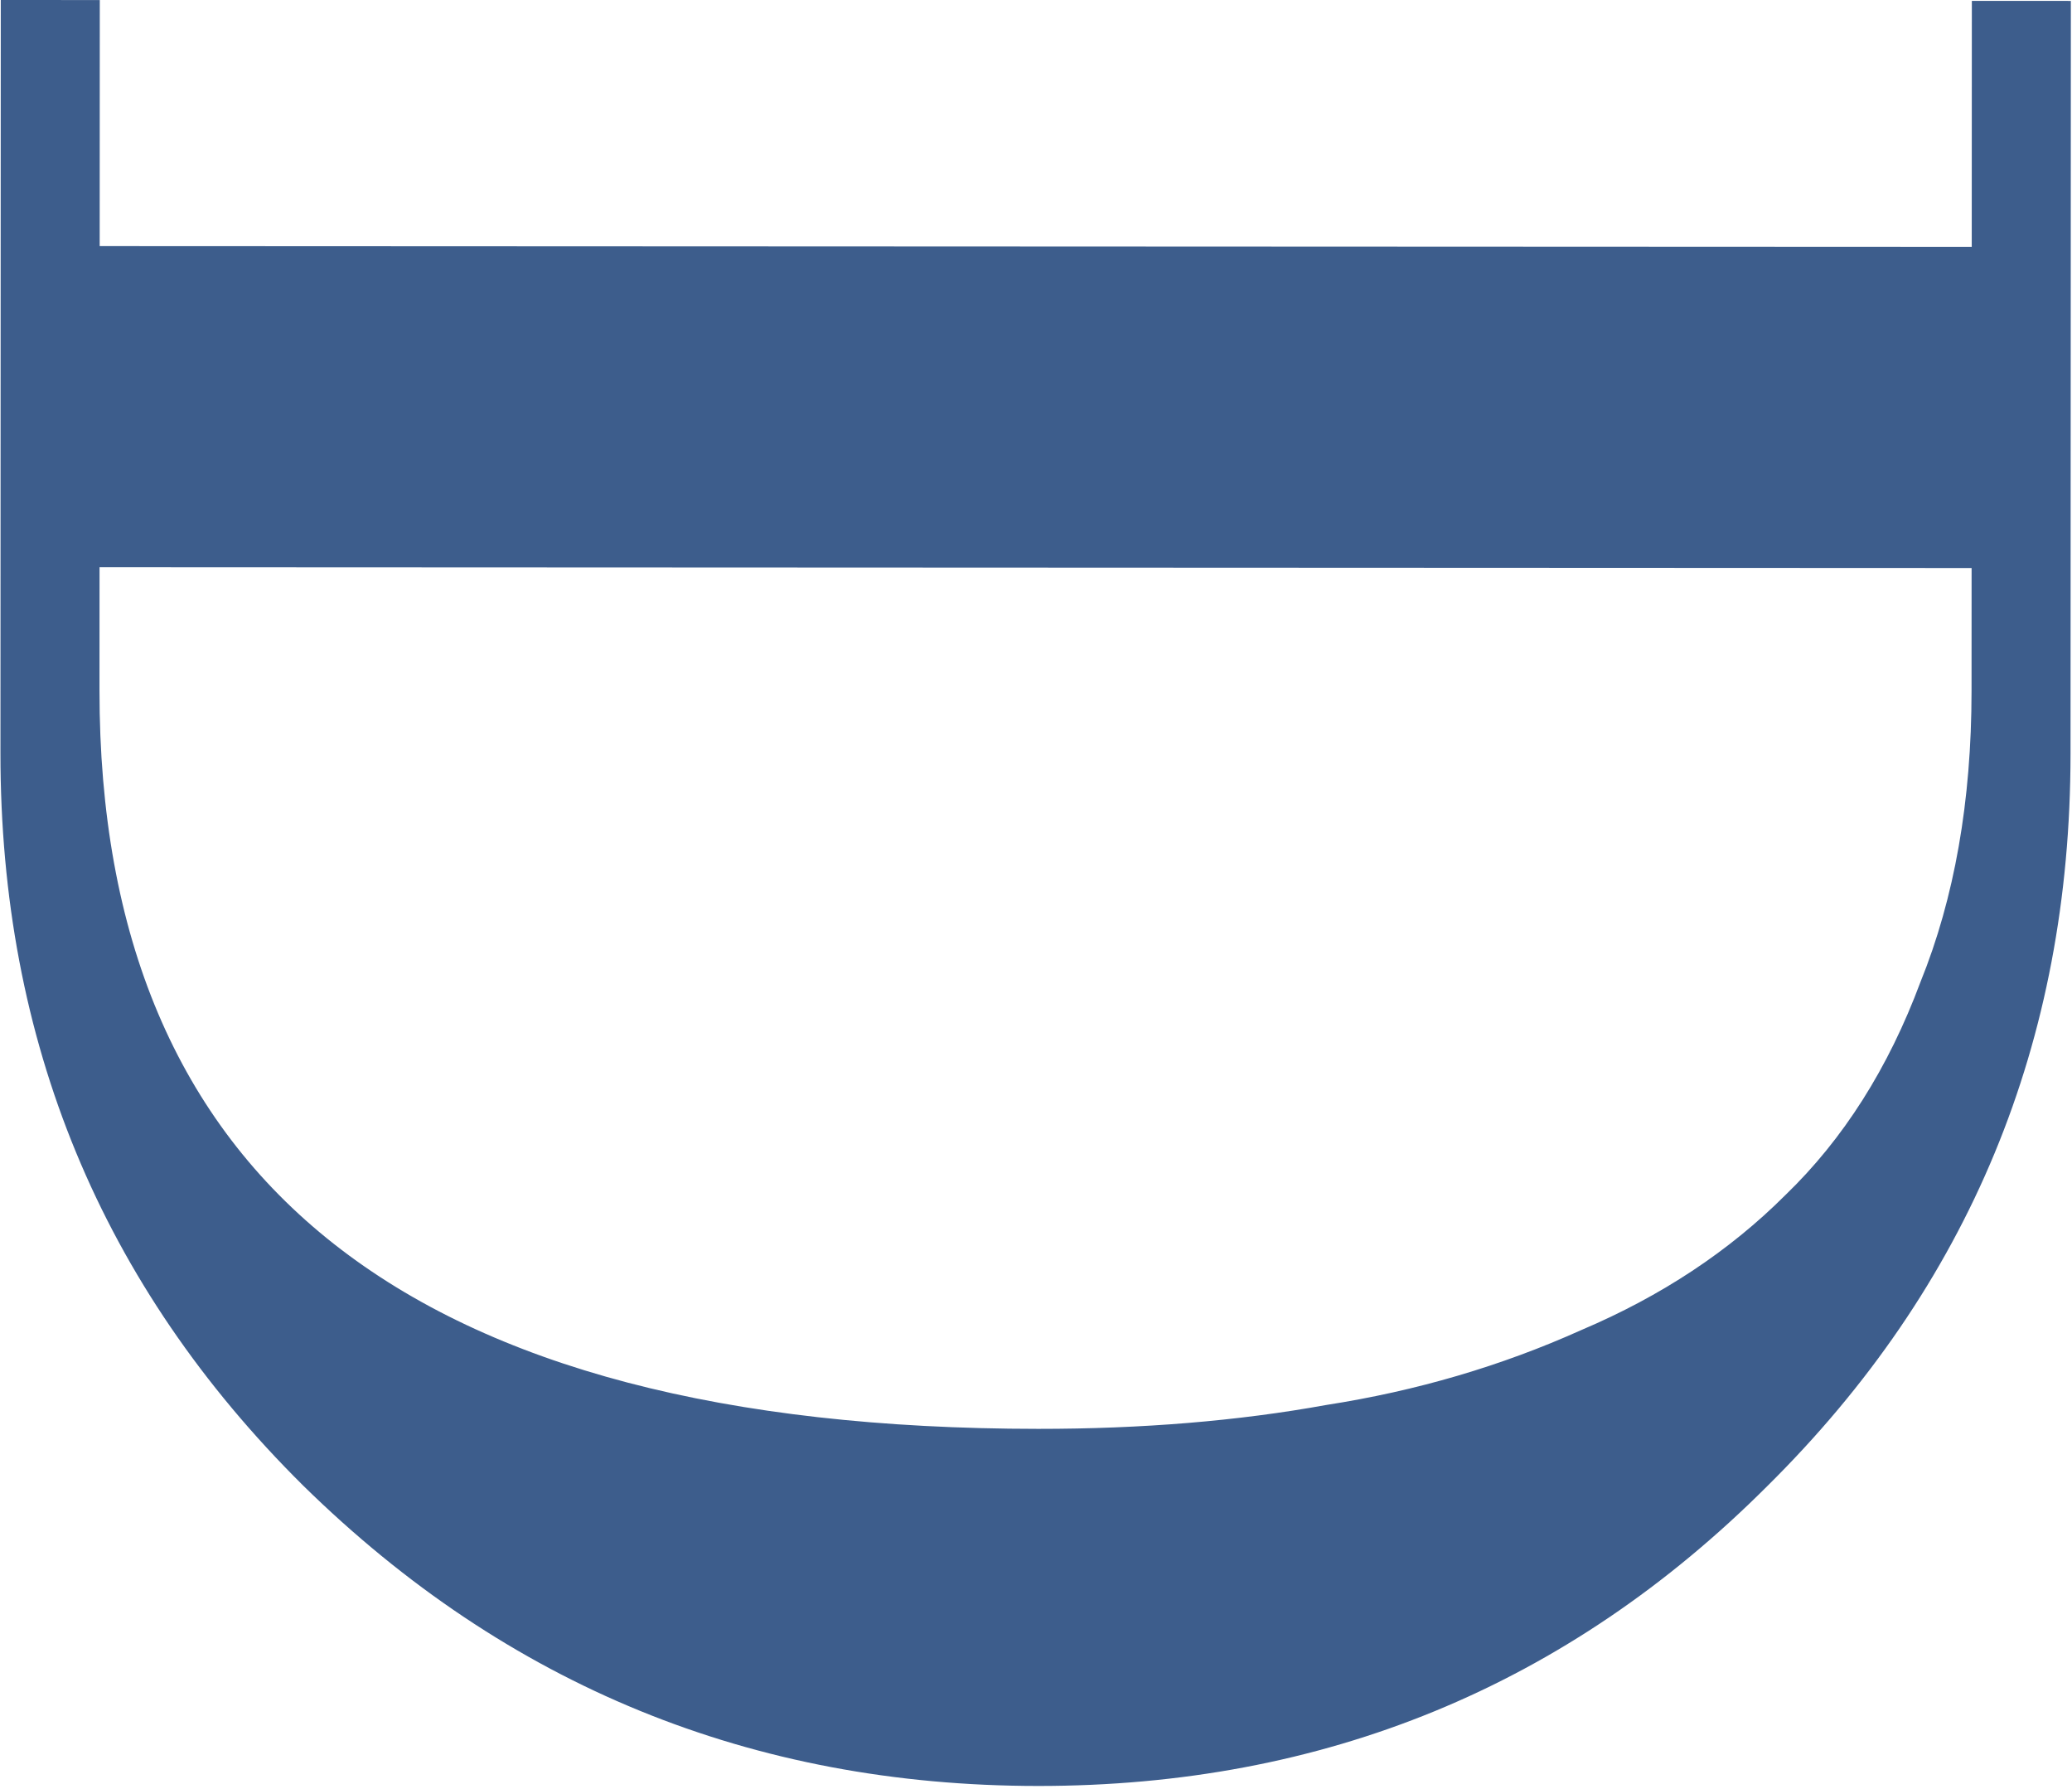 <svg width="563" height="486" viewBox="0 0 563 486" fill="none" xmlns="http://www.w3.org/2000/svg">
<path d="M0.123 204.611L0.213 0L27.114 0.012L27.085 66.857L535.758 67.081L535.788 0.236L562.689 0.248L562.599 204.858C562.564 283.116 535.091 349.405 480.178 403.726C425.809 458.048 359.767 485.192 282.053 485.157C204.339 485.123 137.778 457.921 82.369 403.551C27.504 349.182 0.089 282.868 0.123 204.611ZM535.705 187.728L535.72 154.305L27.047 154.081L27.032 187.504C26.973 321.194 111.994 388.076 282.096 388.151C310.355 388.163 336.442 386.001 360.356 381.664C384.813 377.87 407.913 371.087 429.655 361.315C451.398 352.085 469.88 339.866 485.104 324.656C500.871 309.446 513.107 290.159 521.813 266.794C531.061 243.973 535.692 217.618 535.705 187.728Z" fill="#3D5D8C"/>
</svg>
